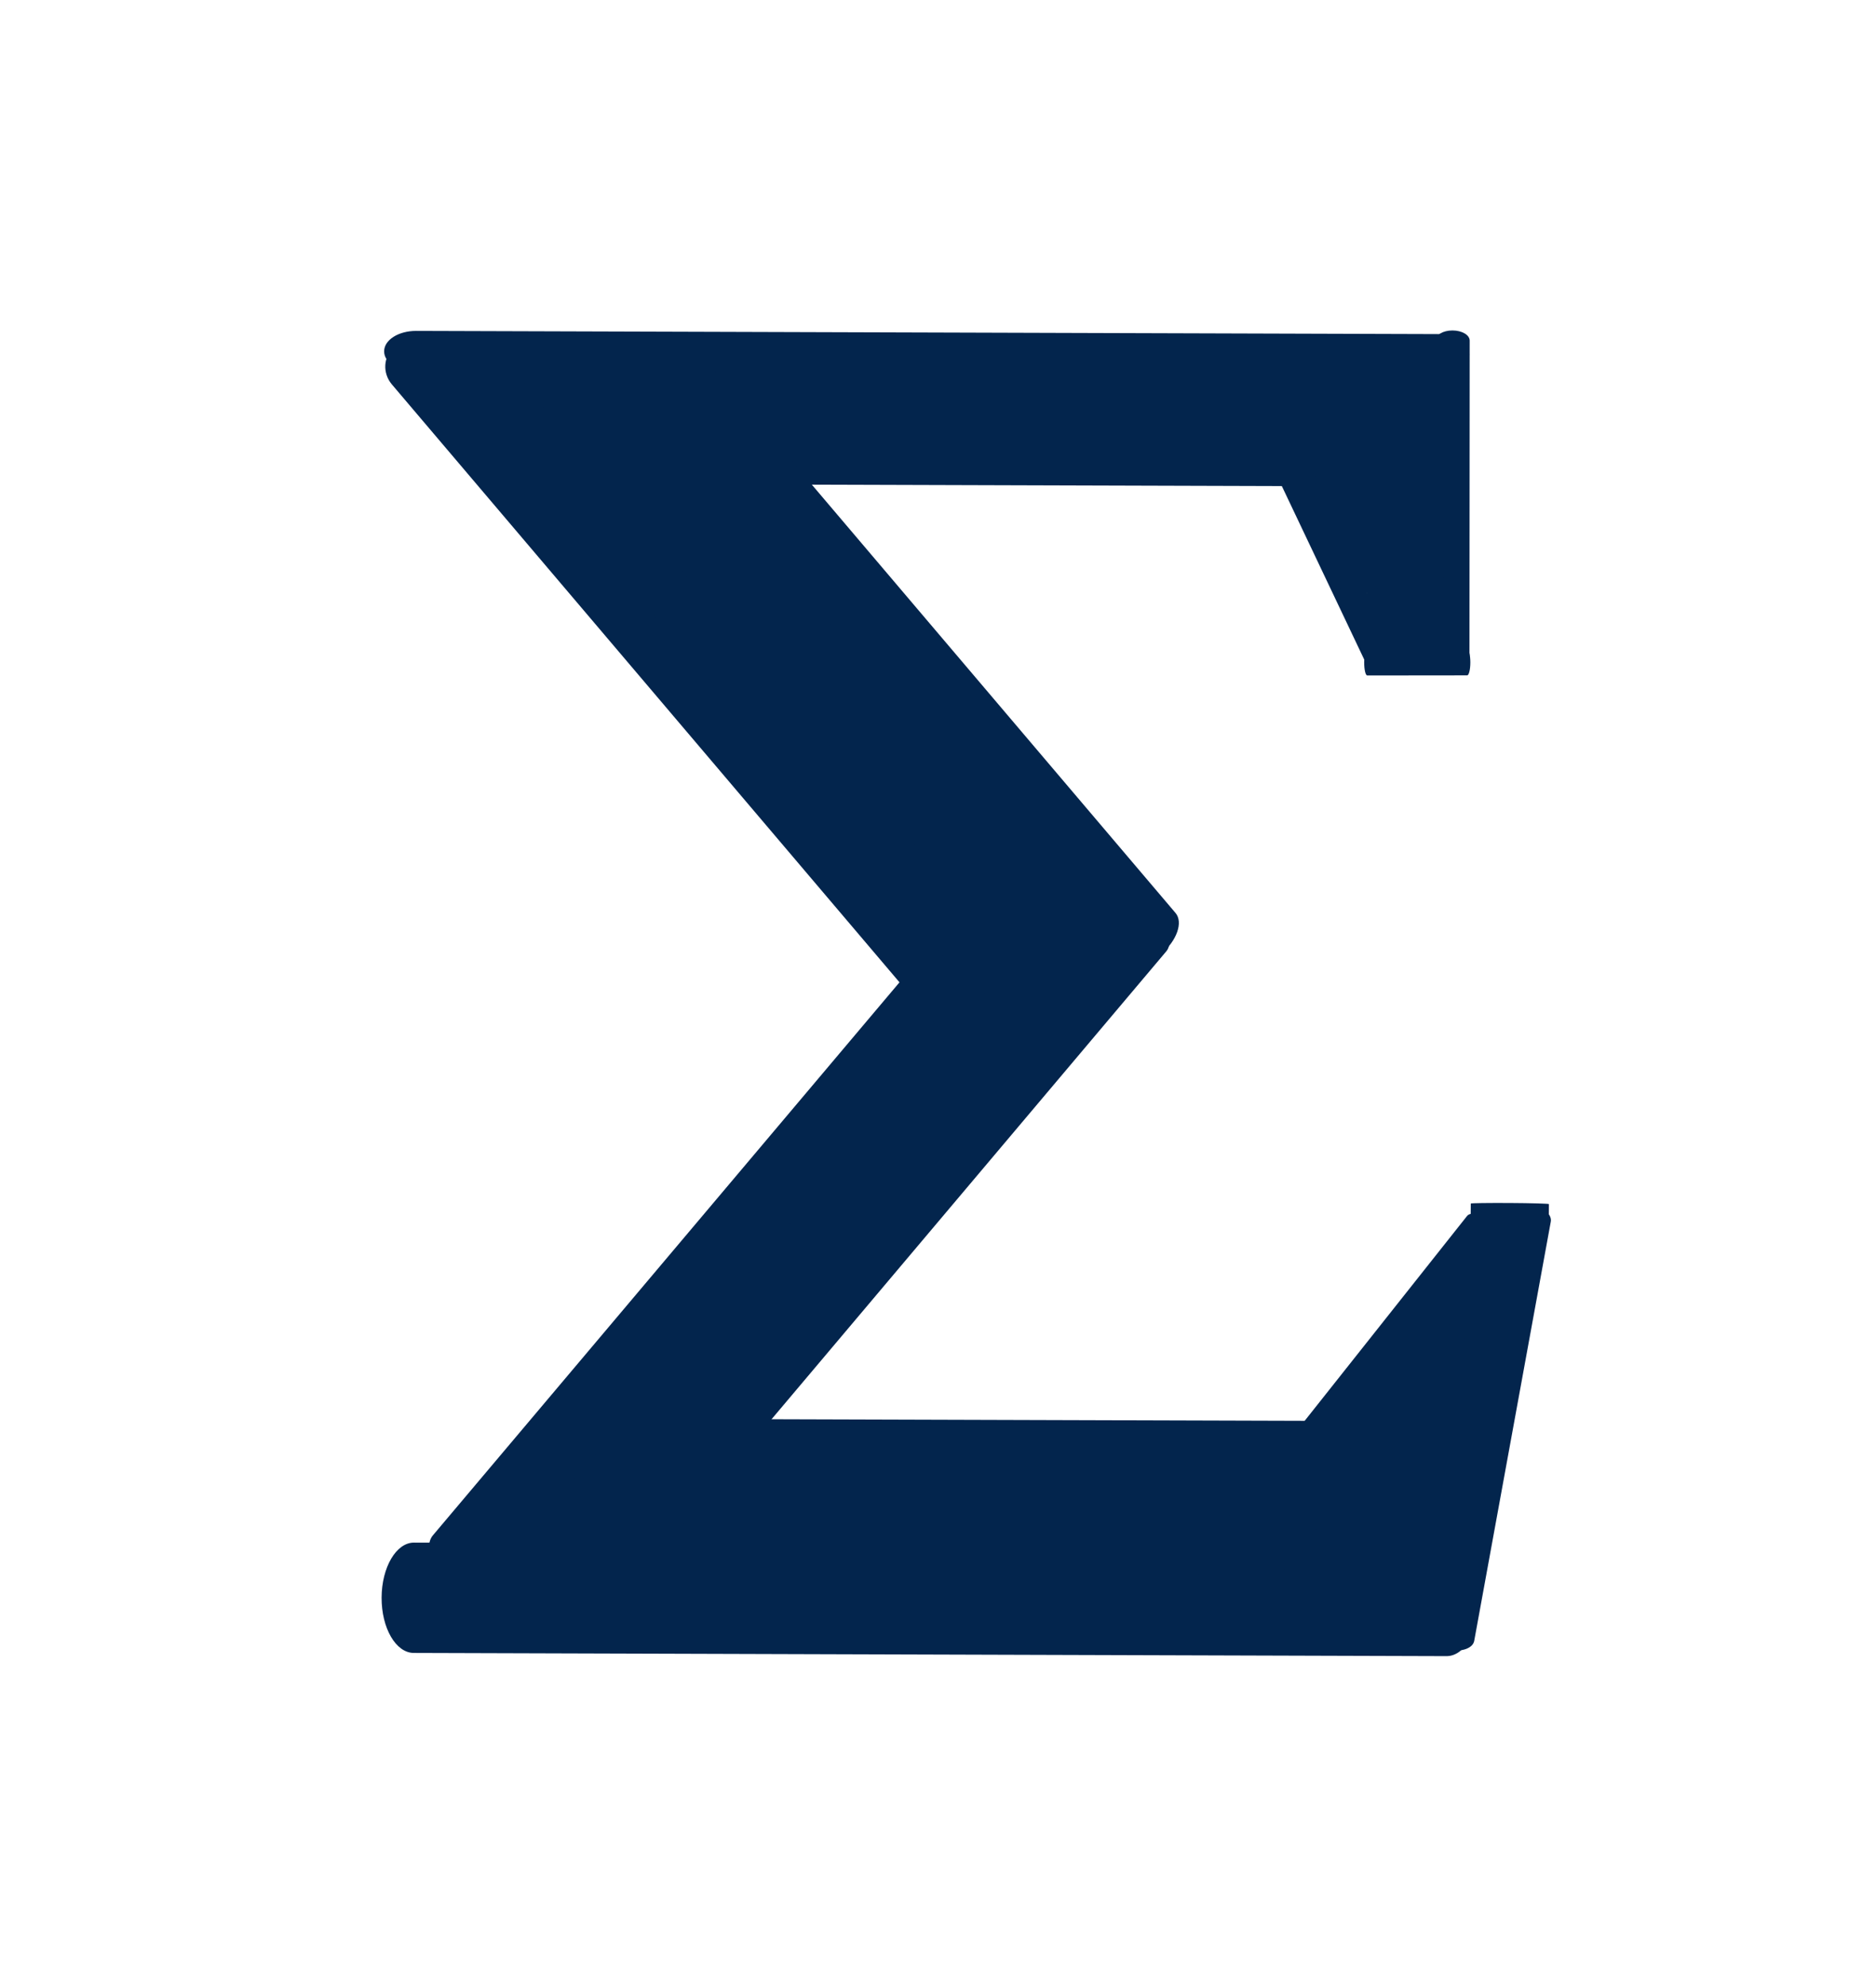 <svg width="17" height="18" viewBox="0 0 17 18" fill="none" xmlns="http://www.w3.org/2000/svg">
<path fill-rule="evenodd" clip-rule="evenodd" d="M13.403 14.511C13.402 14.787 13.271 15.01 13.109 15.01L3.749 14.981C3.587 14.98 3.457 14.756 3.458 14.48C3.459 14.204 3.591 13.98 3.752 13.981L13.112 14.01C13.274 14.01 13.404 14.234 13.403 14.511Z" fill="#03254D"/>
<path fill-rule="evenodd" clip-rule="evenodd" d="M13.315 3.214C13.315 3.317 13.185 3.399 13.025 3.399L3.769 3.37C3.61 3.37 3.48 3.286 3.481 3.184C3.481 3.081 3.611 2.999 3.77 2.999L13.026 3.028C13.186 3.028 13.315 3.112 13.315 3.214Z" fill="#03254D"/>
<path fill-rule="evenodd" clip-rule="evenodd" d="M13.294 3.545C13.294 3.699 13.168 3.823 13.014 3.822L4.086 3.795C3.932 3.794 3.808 3.669 3.808 3.516C3.808 3.362 3.934 3.238 4.088 3.239L13.016 3.266C13.17 3.267 13.295 3.391 13.294 3.545Z" fill="#03254D"/>
<path fill-rule="evenodd" clip-rule="evenodd" d="M13.294 4.042C13.293 4.246 13.197 4.411 13.078 4.41L6.215 4.389C6.097 4.389 6.001 4.223 6.002 4.019C6.002 3.816 6.099 3.651 6.217 3.651L13.081 3.672C13.199 3.673 13.295 3.838 13.294 4.042Z" fill="#03254D"/>
<path fill-rule="evenodd" clip-rule="evenodd" d="M12.535 6.013C12.465 6.046 12.395 6.047 12.38 6.015L11.494 4.149C11.479 4.117 11.523 4.064 11.594 4.03C11.664 3.997 11.733 3.996 11.749 4.028L12.635 5.894C12.65 5.926 12.606 5.98 12.535 6.013Z" fill="#03254D"/>
<path fill-rule="evenodd" clip-rule="evenodd" d="M13.16 6.116C13.074 6.116 13.004 6.074 13.004 6.024L13.007 3.087C13.007 3.036 13.076 2.995 13.162 2.995C13.248 2.995 13.318 3.036 13.318 3.087L13.316 6.024C13.316 6.075 13.246 6.116 13.16 6.116Z" fill="#03254D"/>
<path fill-rule="evenodd" clip-rule="evenodd" d="M13.324 6.004C13.324 6.069 13.311 6.121 13.295 6.121L12.39 6.122C12.374 6.122 12.362 6.069 12.362 6.004C12.362 5.939 12.374 5.887 12.39 5.887L13.295 5.887C13.311 5.887 13.324 5.939 13.324 6.004Z" fill="#03254D"/>
<path fill-rule="evenodd" clip-rule="evenodd" d="M13.083 5.112C13.083 5.569 13.074 5.939 13.063 5.939L12.406 5.94C12.395 5.94 12.386 5.569 12.386 5.113C12.386 4.656 12.395 4.286 12.406 4.286L13.062 4.285C13.073 4.285 13.083 4.656 13.083 5.112Z" fill="#03254D"/>
<path fill-rule="evenodd" clip-rule="evenodd" d="M12.49 4.588C12.49 4.754 12.483 4.89 12.473 4.89L11.927 4.89C11.917 4.89 11.91 4.755 11.91 4.588C11.91 4.421 11.917 4.286 11.927 4.286L12.473 4.286C12.482 4.286 12.49 4.421 12.49 4.588Z" fill="#03254D"/>
<path fill-rule="evenodd" clip-rule="evenodd" d="M12.49 4.831C12.49 5.132 12.486 5.376 12.48 5.376L12.155 5.377C12.149 5.377 12.144 5.132 12.144 4.831C12.144 4.53 12.149 4.286 12.154 4.286L12.48 4.286C12.486 4.286 12.49 4.53 12.49 4.831Z" fill="#03254D"/>
<path fill-rule="evenodd" clip-rule="evenodd" d="M13.523 13.493C13.522 13.829 13.42 14.102 13.296 14.101L6.073 14.079C5.948 14.079 5.848 13.805 5.849 13.469C5.85 13.132 5.952 12.86 6.077 12.86L13.3 12.882C13.424 12.883 13.524 13.156 13.523 13.493Z" fill="#03254D"/>
<path fill-rule="evenodd" clip-rule="evenodd" d="M13.874 10.917C13.984 10.937 14.065 11.007 14.053 11.072L13.359 14.872C13.347 14.937 13.248 14.974 13.137 14.954C13.026 14.934 12.946 14.864 12.958 14.799L13.652 10.999C13.664 10.934 13.763 10.897 13.874 10.917Z" fill="#03254D"/>
<path fill-rule="evenodd" clip-rule="evenodd" d="M13.642 11.139C13.792 11.258 13.88 11.398 13.837 11.451L11.376 14.557C11.334 14.61 11.178 14.557 11.028 14.439C10.878 14.32 10.79 14.18 10.833 14.126L13.294 11.021C13.336 10.967 13.492 11.02 13.642 11.139Z" fill="#03254D"/>
<path fill-rule="evenodd" clip-rule="evenodd" d="M13.682 10.903C13.877 10.904 14.036 10.909 14.036 10.913L14.034 11.147C14.034 11.151 13.876 11.153 13.68 11.152C13.484 11.15 13.326 11.146 13.326 11.142L13.328 10.908C13.328 10.904 13.486 10.902 13.682 10.903Z" fill="#03254D"/>
<path fill-rule="evenodd" clip-rule="evenodd" d="M13.656 11.692C13.748 11.765 13.808 11.843 13.79 11.866L12.723 13.212C12.705 13.235 12.615 13.195 12.523 13.122C12.431 13.049 12.372 12.971 12.39 12.948L13.457 11.602C13.475 11.579 13.565 11.619 13.656 11.692Z" fill="#03254D"/>
<path fill-rule="evenodd" clip-rule="evenodd" d="M13.455 12.255C13.633 12.396 13.762 12.529 13.744 12.552L12.677 13.898C12.659 13.922 12.5 13.826 12.322 13.685C12.144 13.544 12.015 13.411 12.033 13.388L13.1 12.042C13.118 12.019 13.277 12.114 13.455 12.255Z" fill="#03254D"/>
<path fill-rule="evenodd" clip-rule="evenodd" d="M9.911 7.602C10.124 7.782 10.221 8.019 10.128 8.13L4.697 14.567C4.603 14.678 4.354 14.623 4.14 14.442C3.927 14.262 3.83 14.026 3.923 13.915L9.354 7.477C9.448 7.366 9.697 7.422 9.911 7.602Z" fill="#03254D"/>
<path fill-rule="evenodd" clip-rule="evenodd" d="M3.572 3.146C3.67 3.063 3.821 3.078 3.908 3.181L8.959 9.13C9.046 9.233 9.036 9.384 8.938 9.467C8.839 9.551 8.689 9.536 8.601 9.433L3.551 3.484C3.464 3.381 3.473 3.23 3.572 3.146Z" fill="#03254D"/>
<path fill-rule="evenodd" clip-rule="evenodd" d="M4.179 3.152C4.277 3.068 4.428 3.083 4.515 3.186L9.566 9.135C9.653 9.238 9.643 9.389 9.545 9.473C9.446 9.556 9.296 9.541 9.208 9.438L4.158 3.489C4.071 3.386 4.08 3.235 4.179 3.152Z" fill="#03254D"/>
<path fill-rule="evenodd" clip-rule="evenodd" d="M5.095 3.223C5.279 3.066 5.488 3.01 5.562 3.098L9.855 8.154C9.929 8.241 9.839 8.438 9.655 8.595C9.471 8.751 9.262 8.807 9.188 8.72L4.896 3.664C4.822 3.576 4.911 3.379 5.095 3.223Z" fill="#03254D"/>
<path fill-rule="evenodd" clip-rule="evenodd" d="M6.119 3.465C6.264 3.342 6.439 3.311 6.51 3.395L10.652 8.274C10.724 8.358 10.665 8.526 10.52 8.649C10.376 8.771 10.201 8.802 10.13 8.718L5.987 3.839C5.916 3.755 5.975 3.587 6.119 3.465Z" fill="#03254D"/>
<path fill-rule="evenodd" clip-rule="evenodd" d="M10.335 8.116C10.548 8.296 10.653 8.523 10.568 8.623L5.669 14.431C5.585 14.531 5.343 14.466 5.129 14.286C4.916 14.106 4.811 13.879 4.896 13.778L9.795 7.971C9.879 7.871 10.121 7.935 10.335 8.116Z" fill="#03254D"/>
</svg>
